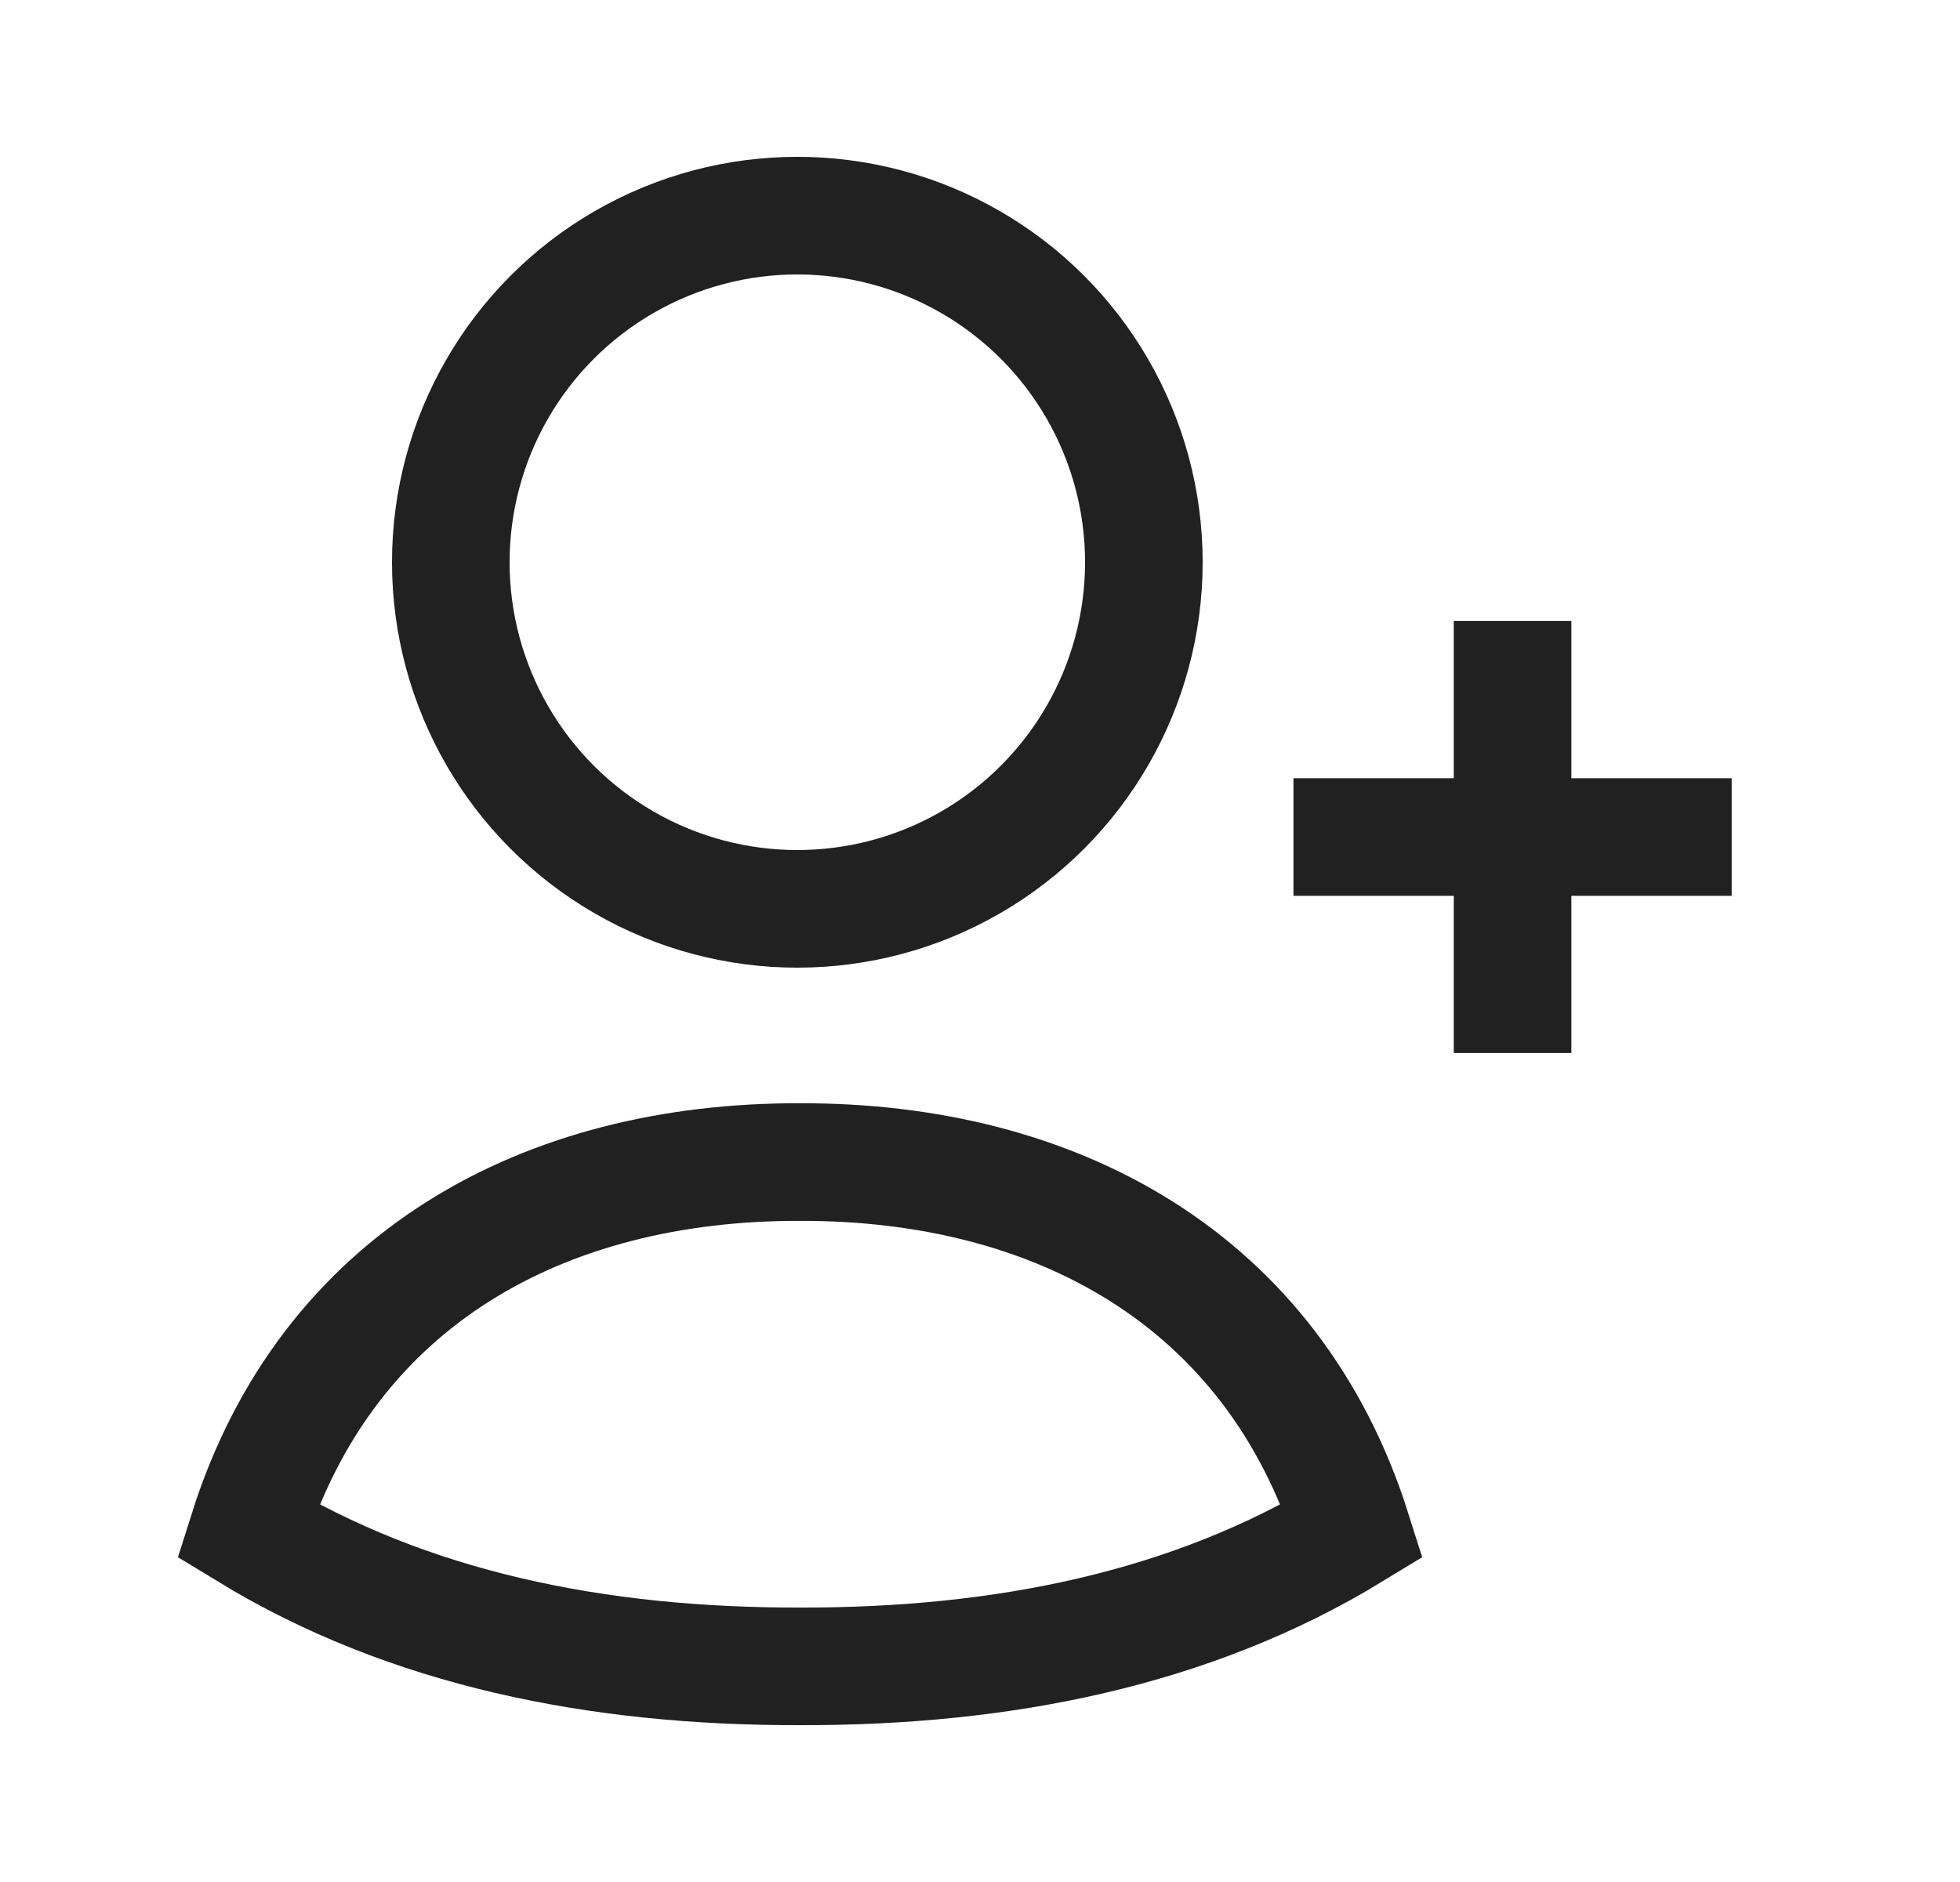 <svg width="25" height="24" viewBox="0 0 25 24" fill="none" xmlns="http://www.w3.org/2000/svg">
<path d="M10.205 14.819C13.461 14.811 16.23 16.306 17.248 19.524C15.197 20.775 12.782 21.256 10.205 21.25C7.628 21.256 5.213 20.775 3.162 19.524C4.181 16.302 6.945 14.81 10.205 14.819Z" stroke="#212121" stroke-width="1.5" stroke-linecap="square"/>
<path d="M19.293 8.669V12.679" stroke="#212121" stroke-width="1.5" stroke-linecap="square" stroke-linejoin="round"/>
<path d="M21.338 10.674H17.248" stroke="#212121" stroke-width="1.5" stroke-linecap="square" stroke-linejoin="round"/>
<circle cx="10.17" cy="7.17" r="4.42" stroke="#212121" stroke-width="1.5" stroke-linecap="square"/>
</svg>
